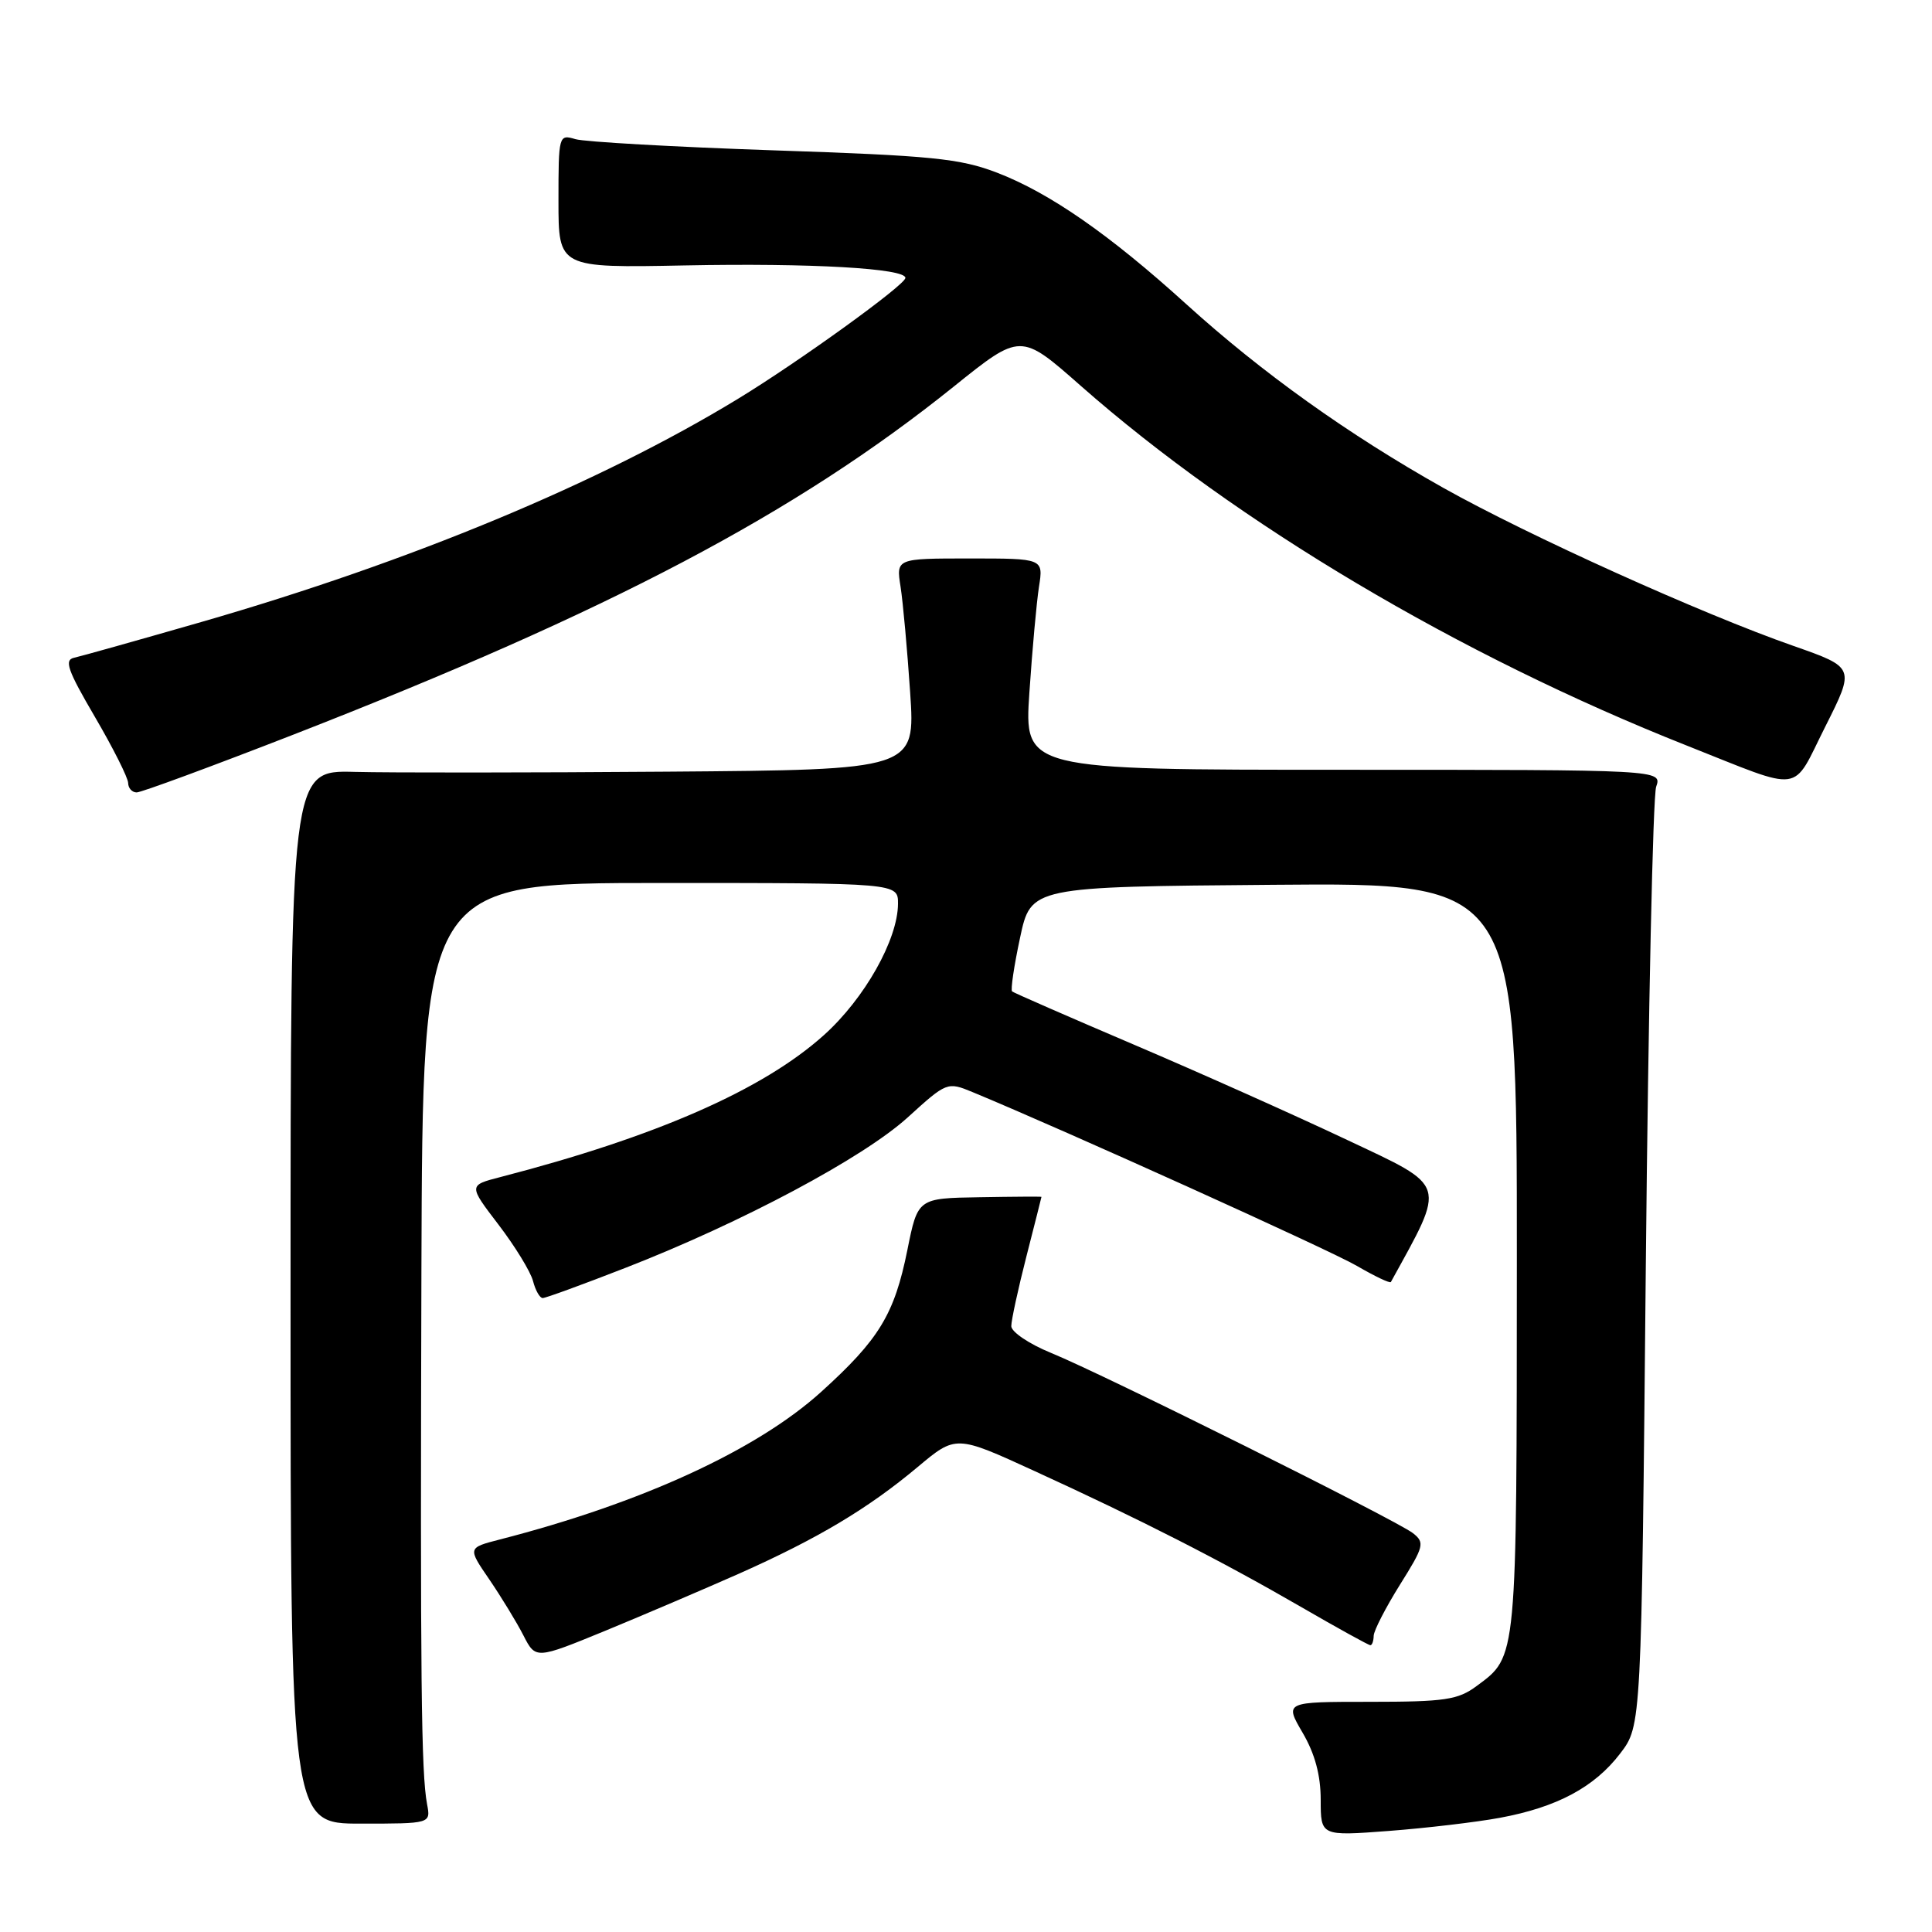 <?xml version="1.0" encoding="UTF-8" standalone="no"?>
<!DOCTYPE svg PUBLIC "-//W3C//DTD SVG 1.1//EN" "http://www.w3.org/Graphics/SVG/1.1/DTD/svg11.dtd" >
<svg xmlns="http://www.w3.org/2000/svg" xmlns:xlink="http://www.w3.org/1999/xlink" version="1.1" viewBox="0 0 256 256">
 <g >
 <path fill="currentColor"
d=" M 198.74 240.87 C 206.31 239.47 211.28 236.81 214.69 232.34 C 217.50 228.66 217.50 228.66 218.08 167.58 C 218.41 133.99 219.02 105.49 219.45 104.25 C 220.23 102.00 220.23 102.00 177.97 102.00 C 135.71 102.00 135.71 102.00 136.40 91.75 C 136.78 86.11 137.35 79.81 137.67 77.75 C 138.26 74.00 138.26 74.00 128.50 74.00 C 118.74 74.00 118.74 74.00 119.33 77.75 C 119.65 79.81 120.22 86.11 120.60 91.75 C 121.29 102.00 121.29 102.00 88.39 102.25 C 70.30 102.39 51.67 102.40 47.00 102.28 C 38.50 102.05 38.50 102.05 38.50 171.85 C 38.50 241.64 38.50 241.64 47.79 241.64 C 57.08 241.64 57.08 241.64 56.59 239.07 C 55.81 234.94 55.68 222.60 55.84 168.25 C 56.00 117.00 56.00 117.00 87.50 117.00 C 119.00 117.00 119.00 117.00 118.99 119.75 C 118.97 124.49 114.57 132.31 109.17 137.16 C 101.10 144.41 86.93 150.63 66.29 155.97 C 62.07 157.06 62.07 157.06 66.06 162.28 C 68.25 165.15 70.31 168.51 70.63 169.75 C 70.95 170.99 71.53 172.00 71.91 172.00 C 72.30 172.00 77.25 170.19 82.92 167.98 C 98.30 161.99 114.39 153.41 120.28 148.06 C 125.45 143.36 125.53 143.33 128.87 144.71 C 141.00 149.73 176.24 165.66 179.80 167.74 C 182.16 169.11 184.18 170.08 184.30 169.87 C 191.64 156.54 191.90 157.37 178.51 151.05 C 171.66 147.81 158.95 142.13 150.27 138.43 C 141.60 134.73 134.32 131.55 134.11 131.37 C 133.89 131.19 134.36 128.00 135.16 124.27 C 136.60 117.50 136.60 117.50 168.80 117.24 C 201.00 116.97 201.00 116.97 200.99 166.74 C 200.97 220.24 201.05 219.42 195.67 223.40 C 193.20 225.24 191.46 225.50 181.53 225.50 C 170.21 225.50 170.21 225.50 172.60 229.59 C 174.23 232.37 175.00 235.22 175.00 238.48 C 175.00 243.29 175.00 243.29 184.02 242.61 C 188.98 242.23 195.60 241.45 198.74 240.87 Z  M 97.92 208.52 C 108.34 203.88 115.00 199.91 121.58 194.40 C 126.66 190.14 126.66 190.14 137.08 194.92 C 151.11 201.34 161.73 206.76 172.33 212.89 C 177.18 215.70 181.35 218.00 181.58 218.00 C 181.81 218.00 182.01 217.44 182.02 216.75 C 182.04 216.06 183.60 213.03 185.49 210.00 C 188.69 204.90 188.82 204.40 187.22 203.15 C 185.03 201.44 146.24 182.11 139.25 179.26 C 136.36 178.08 134.00 176.48 134.00 175.72 C 134.00 174.95 134.90 170.80 136.00 166.50 C 137.10 162.20 138.00 158.64 138.00 158.59 C 138.00 158.54 134.31 158.56 129.81 158.64 C 121.61 158.77 121.61 158.77 120.23 165.64 C 118.51 174.16 116.49 177.48 108.81 184.43 C 100.29 192.14 85.02 199.16 66.23 203.99 C 61.96 205.09 61.96 205.09 64.84 209.29 C 66.42 211.61 68.45 214.93 69.35 216.69 C 70.98 219.87 70.98 219.87 80.24 216.07 C 85.33 213.97 93.29 210.57 97.92 208.52 Z  M 38.83 97.36 C 80.86 80.98 105.47 68.02 126.37 51.23 C 135.24 44.10 135.24 44.10 143.19 51.11 C 163.90 69.35 193.40 86.87 223.50 98.79 C 239.21 105.01 237.34 105.26 241.86 96.28 C 245.80 88.45 245.80 88.45 237.65 85.59 C 225.49 81.34 202.50 70.96 191.26 64.65 C 178.66 57.57 167.24 49.41 157.22 40.33 C 147.03 31.08 139.10 25.57 132.11 22.88 C 127.21 21.00 123.46 20.62 102.50 19.92 C 89.30 19.47 77.49 18.80 76.25 18.44 C 74.04 17.78 74.00 17.91 74.00 26.63 C 74.00 35.50 74.00 35.50 90.75 35.17 C 107.44 34.84 120.03 35.56 119.97 36.83 C 119.92 37.78 105.79 47.98 97.73 52.88 C 79.42 64.02 54.46 74.40 26.74 82.40 C 18.36 84.81 10.75 86.95 9.84 87.15 C 8.47 87.44 8.94 88.78 12.58 95.00 C 14.99 99.12 16.97 103.06 16.98 103.75 C 16.99 104.44 17.50 105.00 18.11 105.00 C 18.72 105.00 28.04 101.56 38.83 97.36 Z "/>
</g>
</svg>